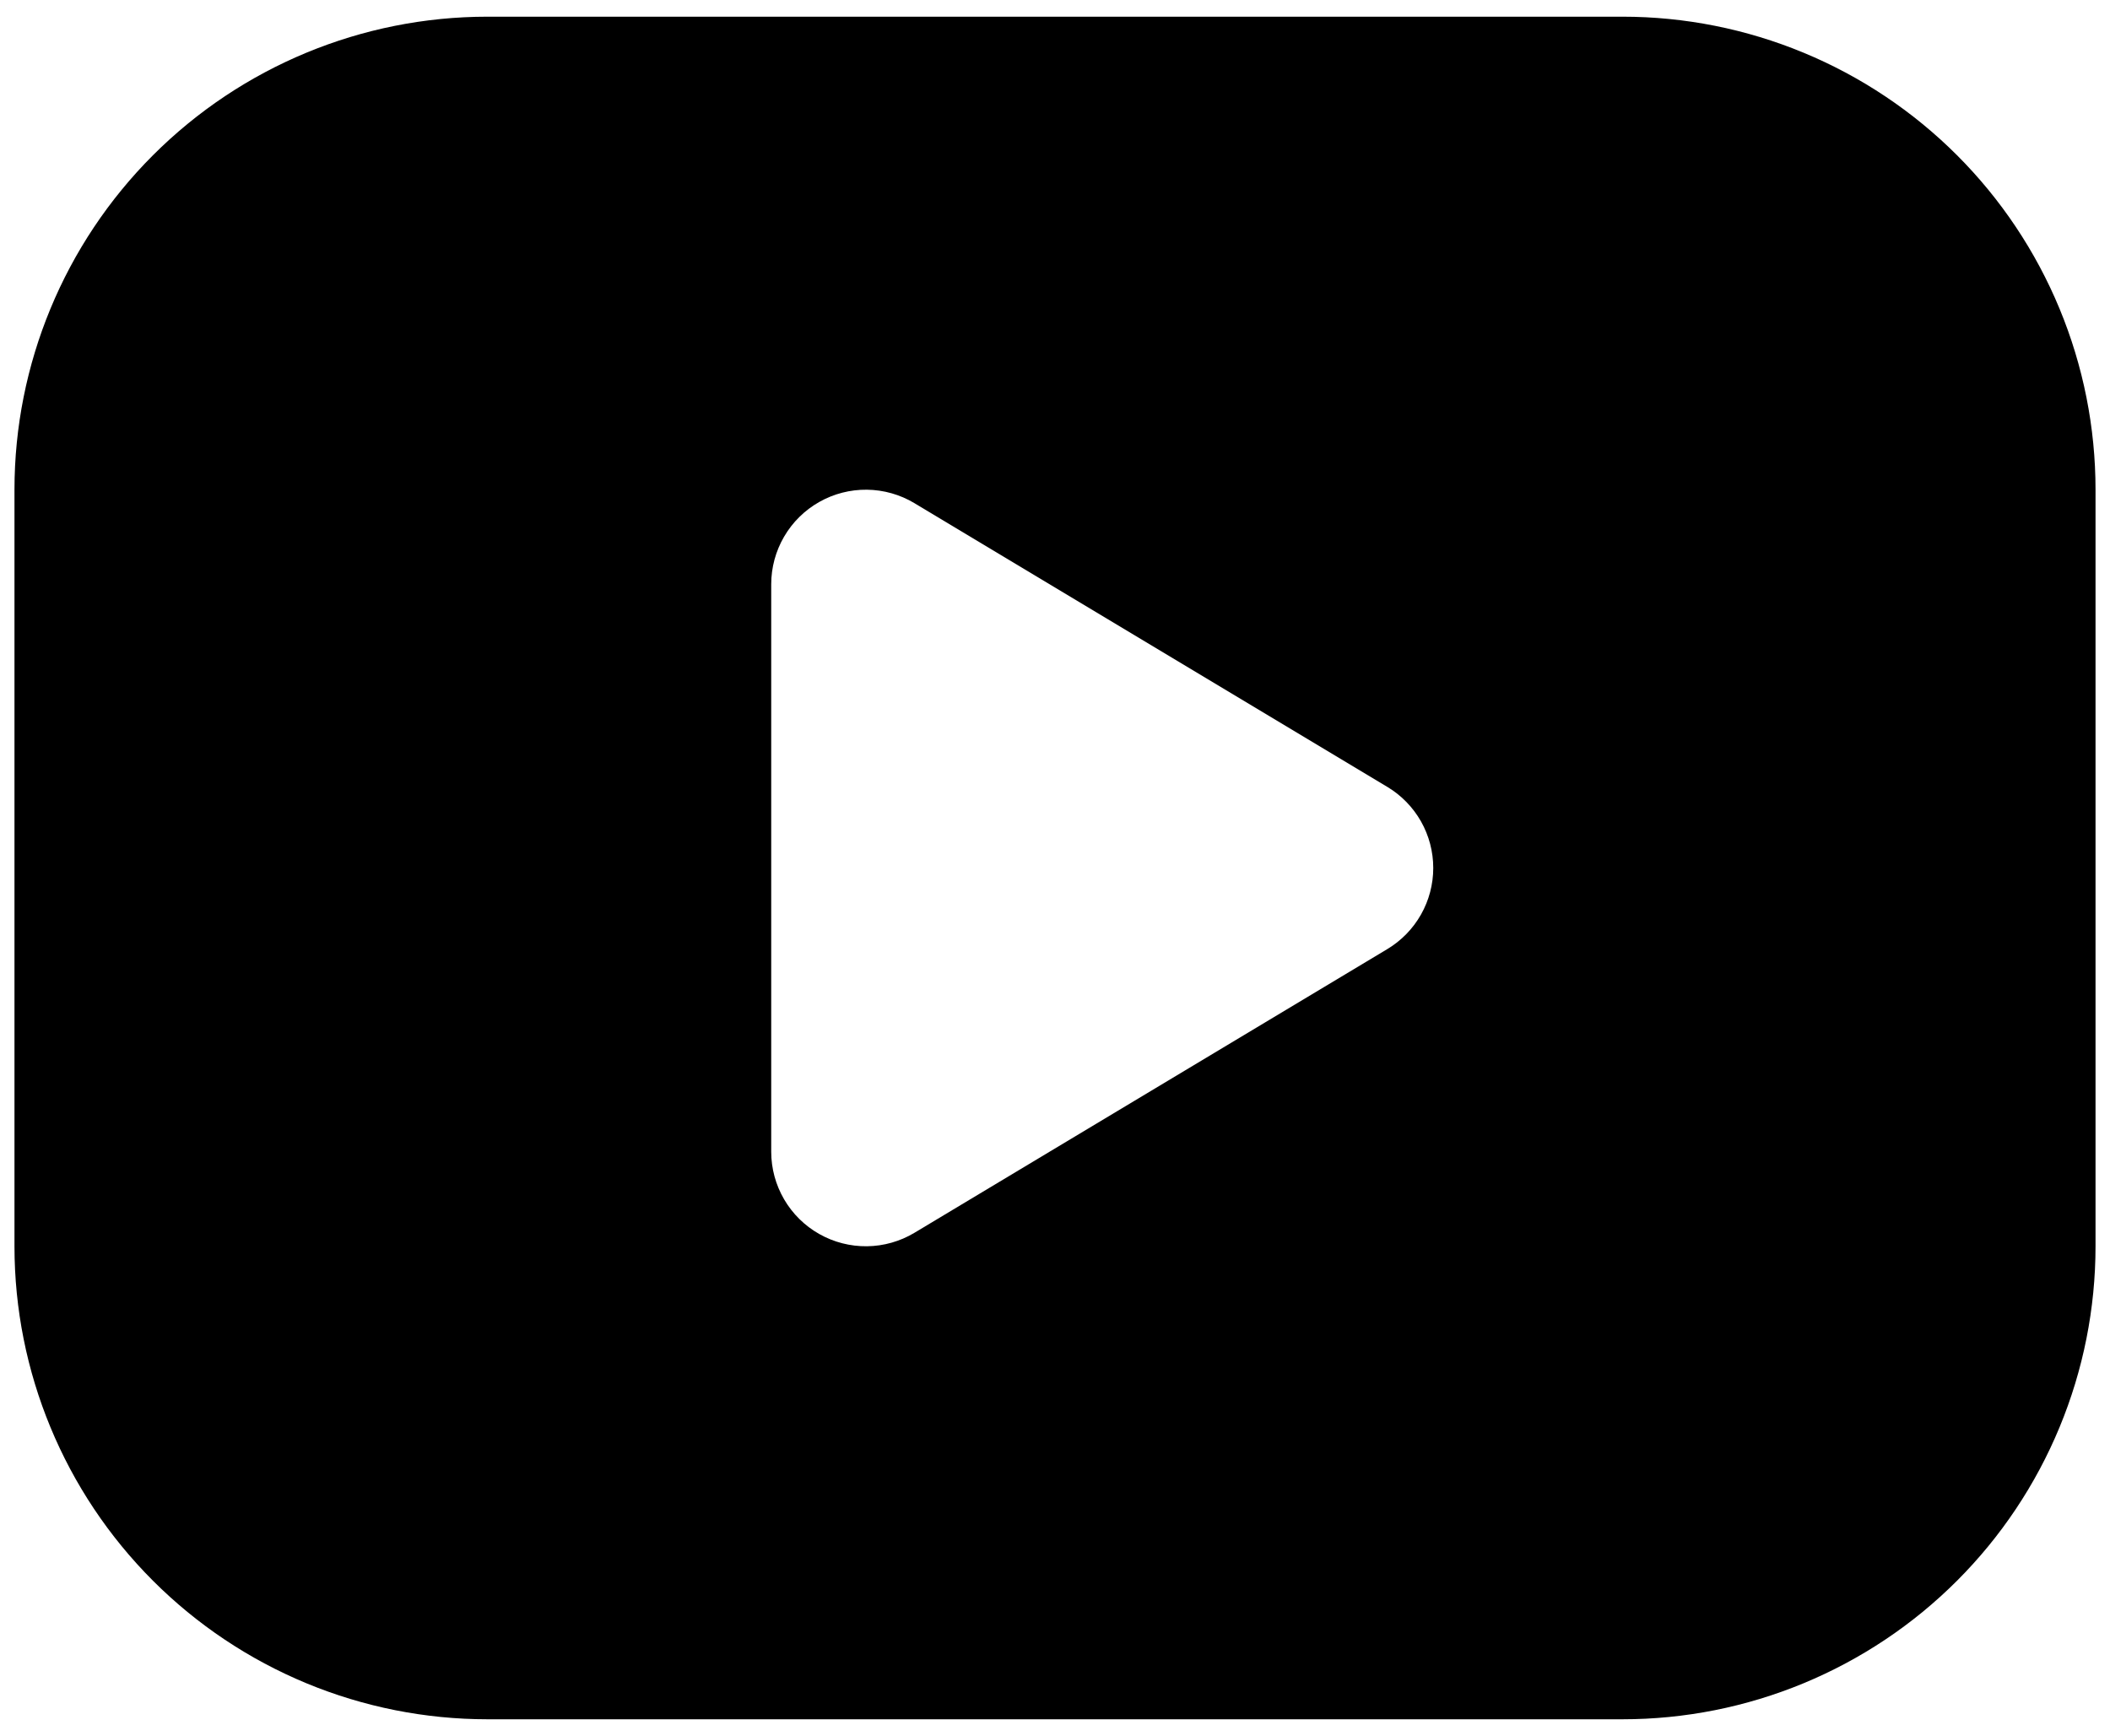 <svg width="79" height="65" viewBox="0 0 79 65" fill="none" xmlns="http://www.w3.org/2000/svg">
<path d="M60.75 0.625C63.075 0.625 65.378 1.083 67.526 1.973C69.675 2.863 71.627 4.167 73.272 5.812C74.916 7.456 76.22 9.408 77.11 11.557C78 13.705 78.458 16.008 78.458 18.333V46.667C78.458 48.992 78 51.295 77.11 53.443C76.22 55.592 74.916 57.544 73.272 59.188C71.627 60.833 69.675 62.137 67.526 63.027C65.378 63.917 63.075 64.375 60.75 64.375H18.25C15.924 64.375 13.622 63.917 11.473 63.027C9.325 62.137 7.373 60.833 5.728 59.188C2.407 55.867 0.542 51.363 0.542 46.667V18.333C0.542 13.637 2.407 9.133 5.728 5.812C9.049 2.491 13.553 0.625 18.25 0.625H60.75ZM28.875 21.875V43.125C28.875 43.751 29.042 44.366 29.358 44.907C29.673 45.448 30.127 45.896 30.672 46.204C31.217 46.513 31.834 46.671 32.46 46.664C33.087 46.656 33.7 46.482 34.237 46.16L51.945 35.535C52.469 35.22 52.902 34.775 53.203 34.243C53.504 33.712 53.662 33.111 53.662 32.5C53.662 31.889 53.504 31.288 53.203 30.756C52.902 30.225 52.469 29.78 51.945 29.465L34.237 18.84C33.7 18.518 33.087 18.344 32.46 18.336C31.834 18.329 31.217 18.487 30.672 18.796C30.127 19.104 29.673 19.552 29.358 20.093C29.042 20.634 28.875 21.249 28.875 21.875Z" fill="black"/>
</svg>
